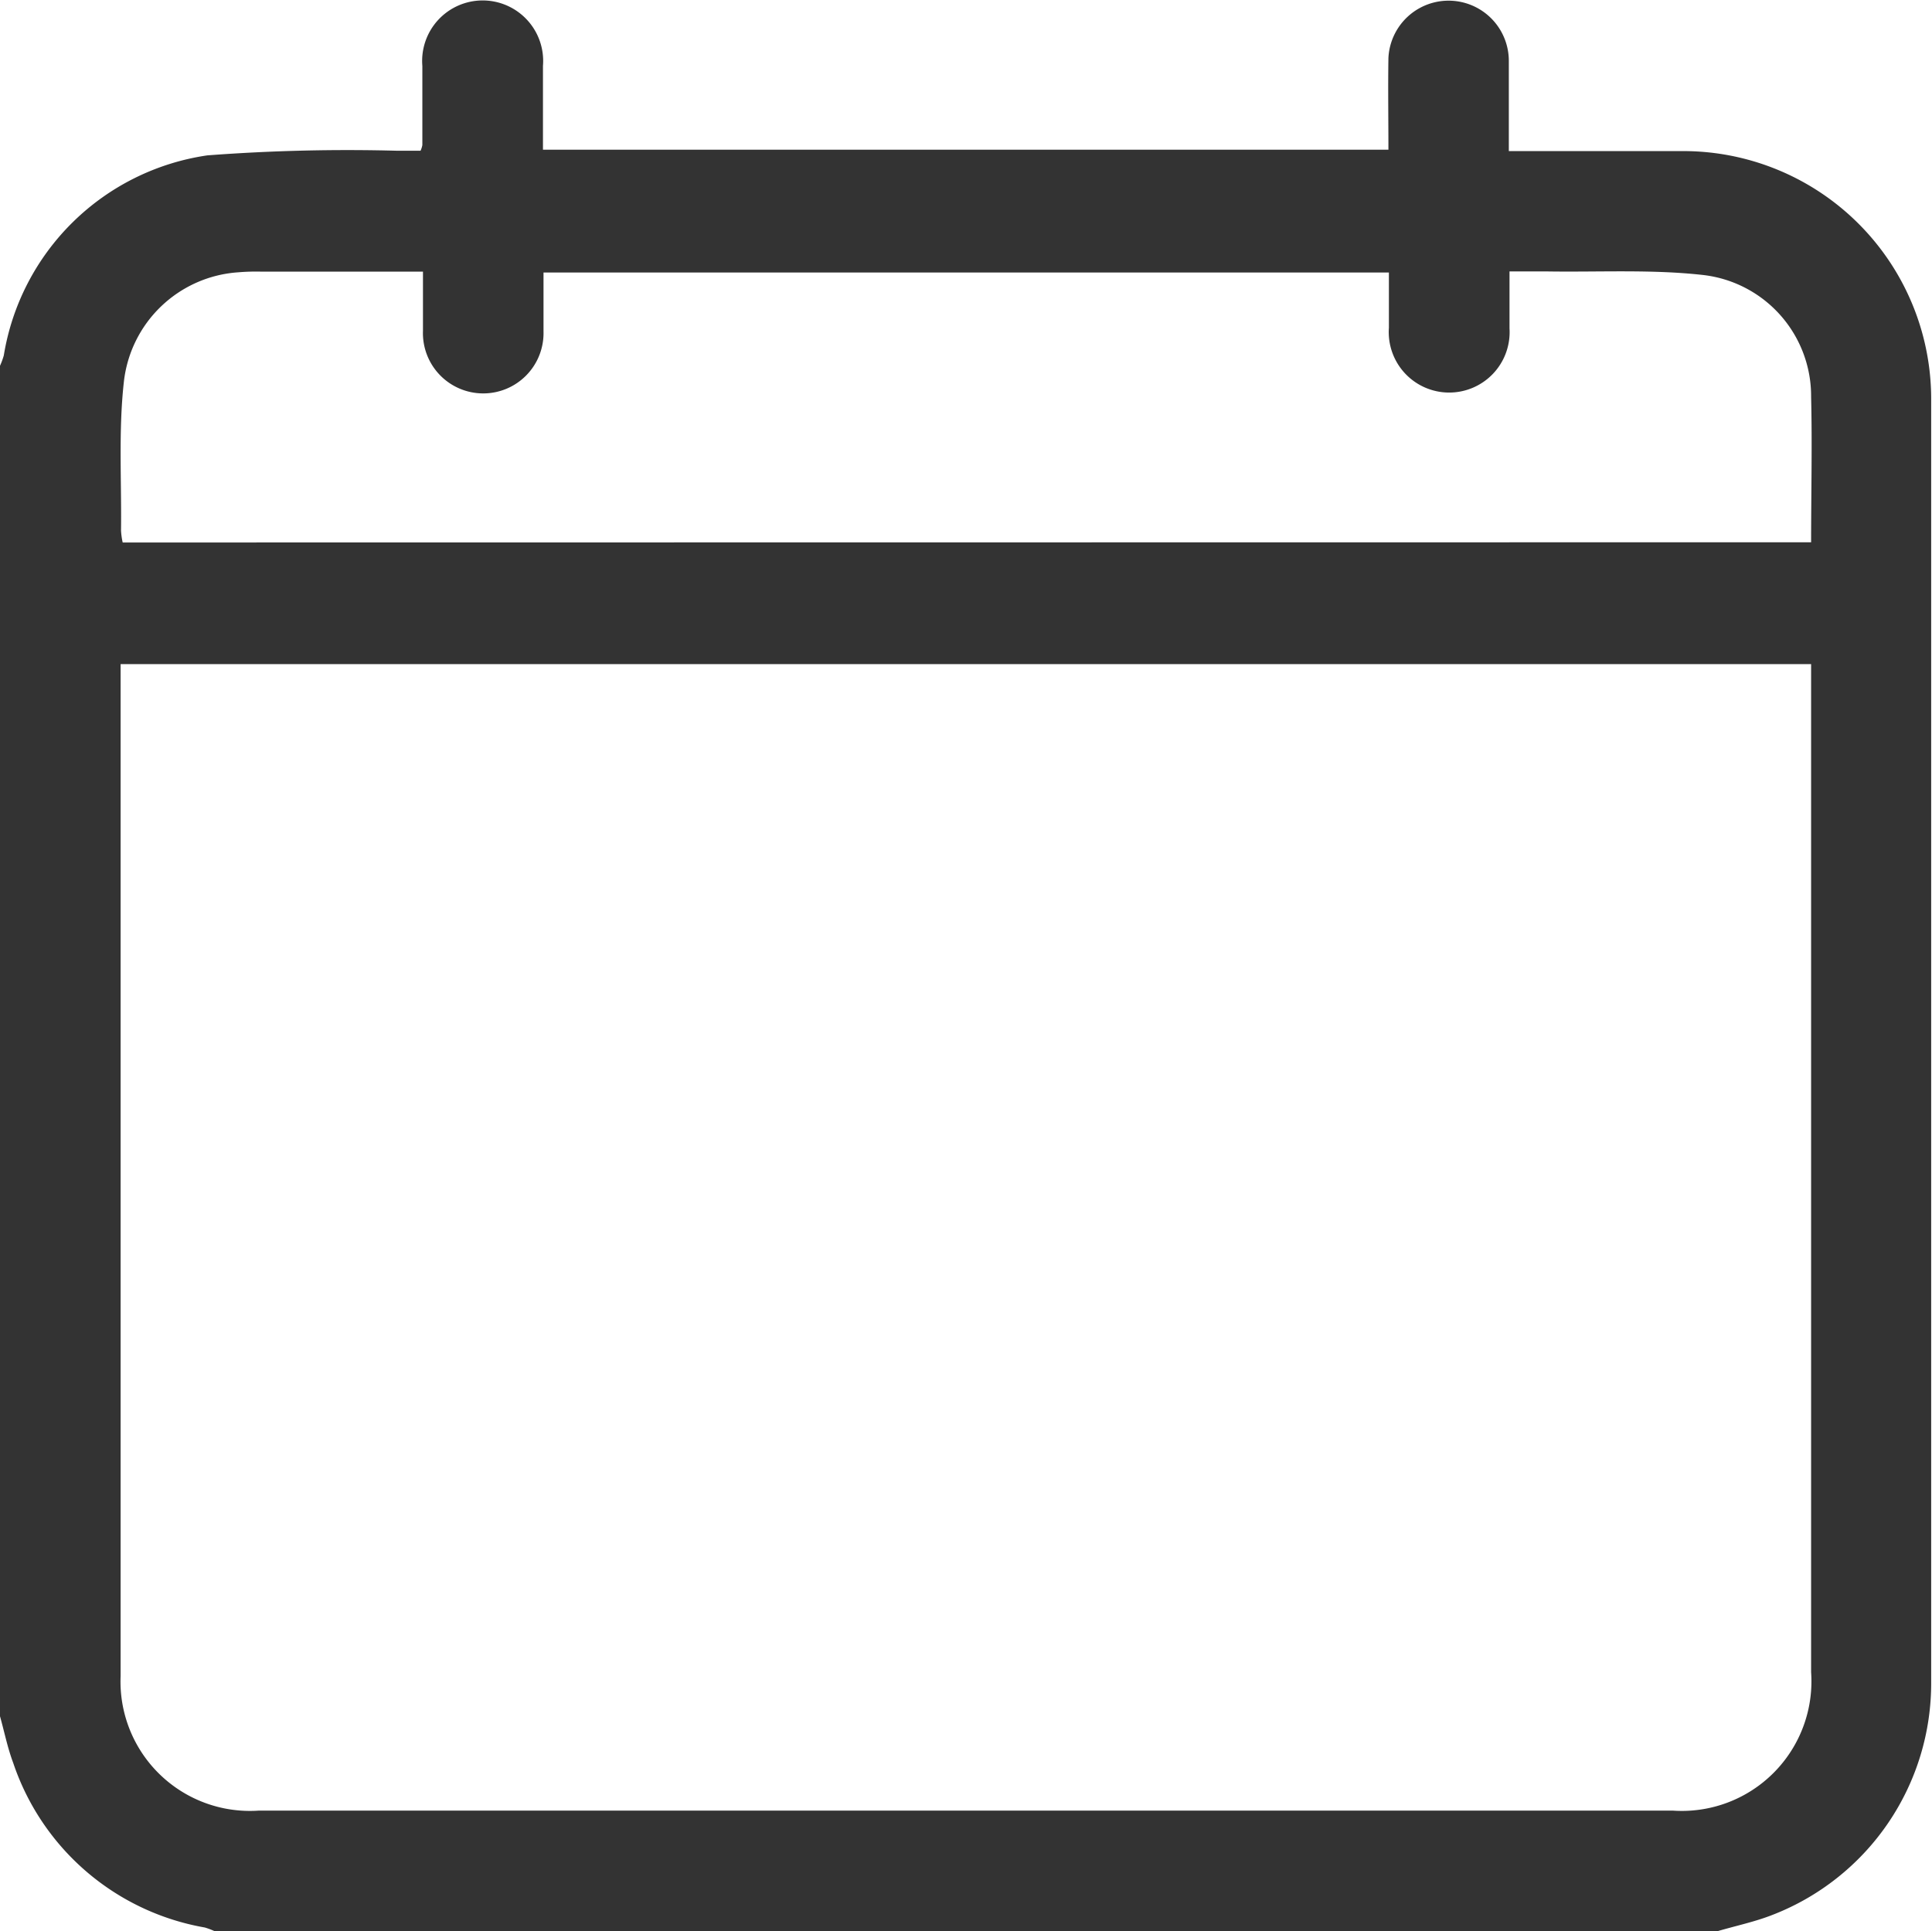 <svg xmlns="http://www.w3.org/2000/svg" width="28" height="27.994" viewBox="0 0 28 27.994">
  <g id="Group_1191" data-name="Group 1191" transform="translate(-11814.765 -8719.659)" opacity="0.8">
    <path id="Path_1122" data-name="Path 1122" d="M11839.648,8747.653h-21.767a1.1,1.1,0,0,0-.148-.056,3.579,3.579,0,0,1-2.777-2.387c-.082-.218-.128-.45-.191-.675v-19.574a1.067,1.067,0,0,0,.055-.15,3.5,3.5,0,0,1,2.95-2.9,26.97,26.97,0,0,1,2.756-.067c.114,0,.229,0,.334,0a.361.361,0,0,0,.026-.082c0-.382,0-.765,0-1.147a.877.877,0,1,1,1.748,0c0,.405,0,.812,0,1.214h12.253c0-.456-.007-.894,0-1.329a.873.873,0,0,1,1.745.043c0,.433,0,.865,0,1.306h2.5a3.594,3.594,0,0,1,3.621,3.623q0,9.28,0,18.558a3.6,3.6,0,0,1-2.312,3.389C11840.192,8747.516,11839.916,8747.574,11839.648,8747.653Zm-23.135-18.368v.236q0,7.216,0,14.433a1.875,1.875,0,0,0,2,1.949q10.252,0,20.5,0a1.878,1.878,0,0,0,2-2.006q0-7.163,0-14.323v-.289Zm24.5-1.766c0-.724.017-1.417,0-2.107a1.767,1.767,0,0,0-1.556-1.766c-.756-.086-1.527-.04-2.291-.053-.17,0-.339,0-.524,0,0,.3,0,.563,0,.826a.876.876,0,1,1-1.748-.01c0-.27,0-.538,0-.8h-12.252c0,.293,0,.572,0,.853a.874.874,0,1,1-1.747-.008c0-.279,0-.56,0-.858h-2.351a3.043,3.043,0,0,0-.327.01,1.789,1.789,0,0,0-1.657,1.589c-.079.711-.032,1.436-.041,2.154a1.053,1.053,0,0,0,.024.173Z"/>
  </g>
</svg>
